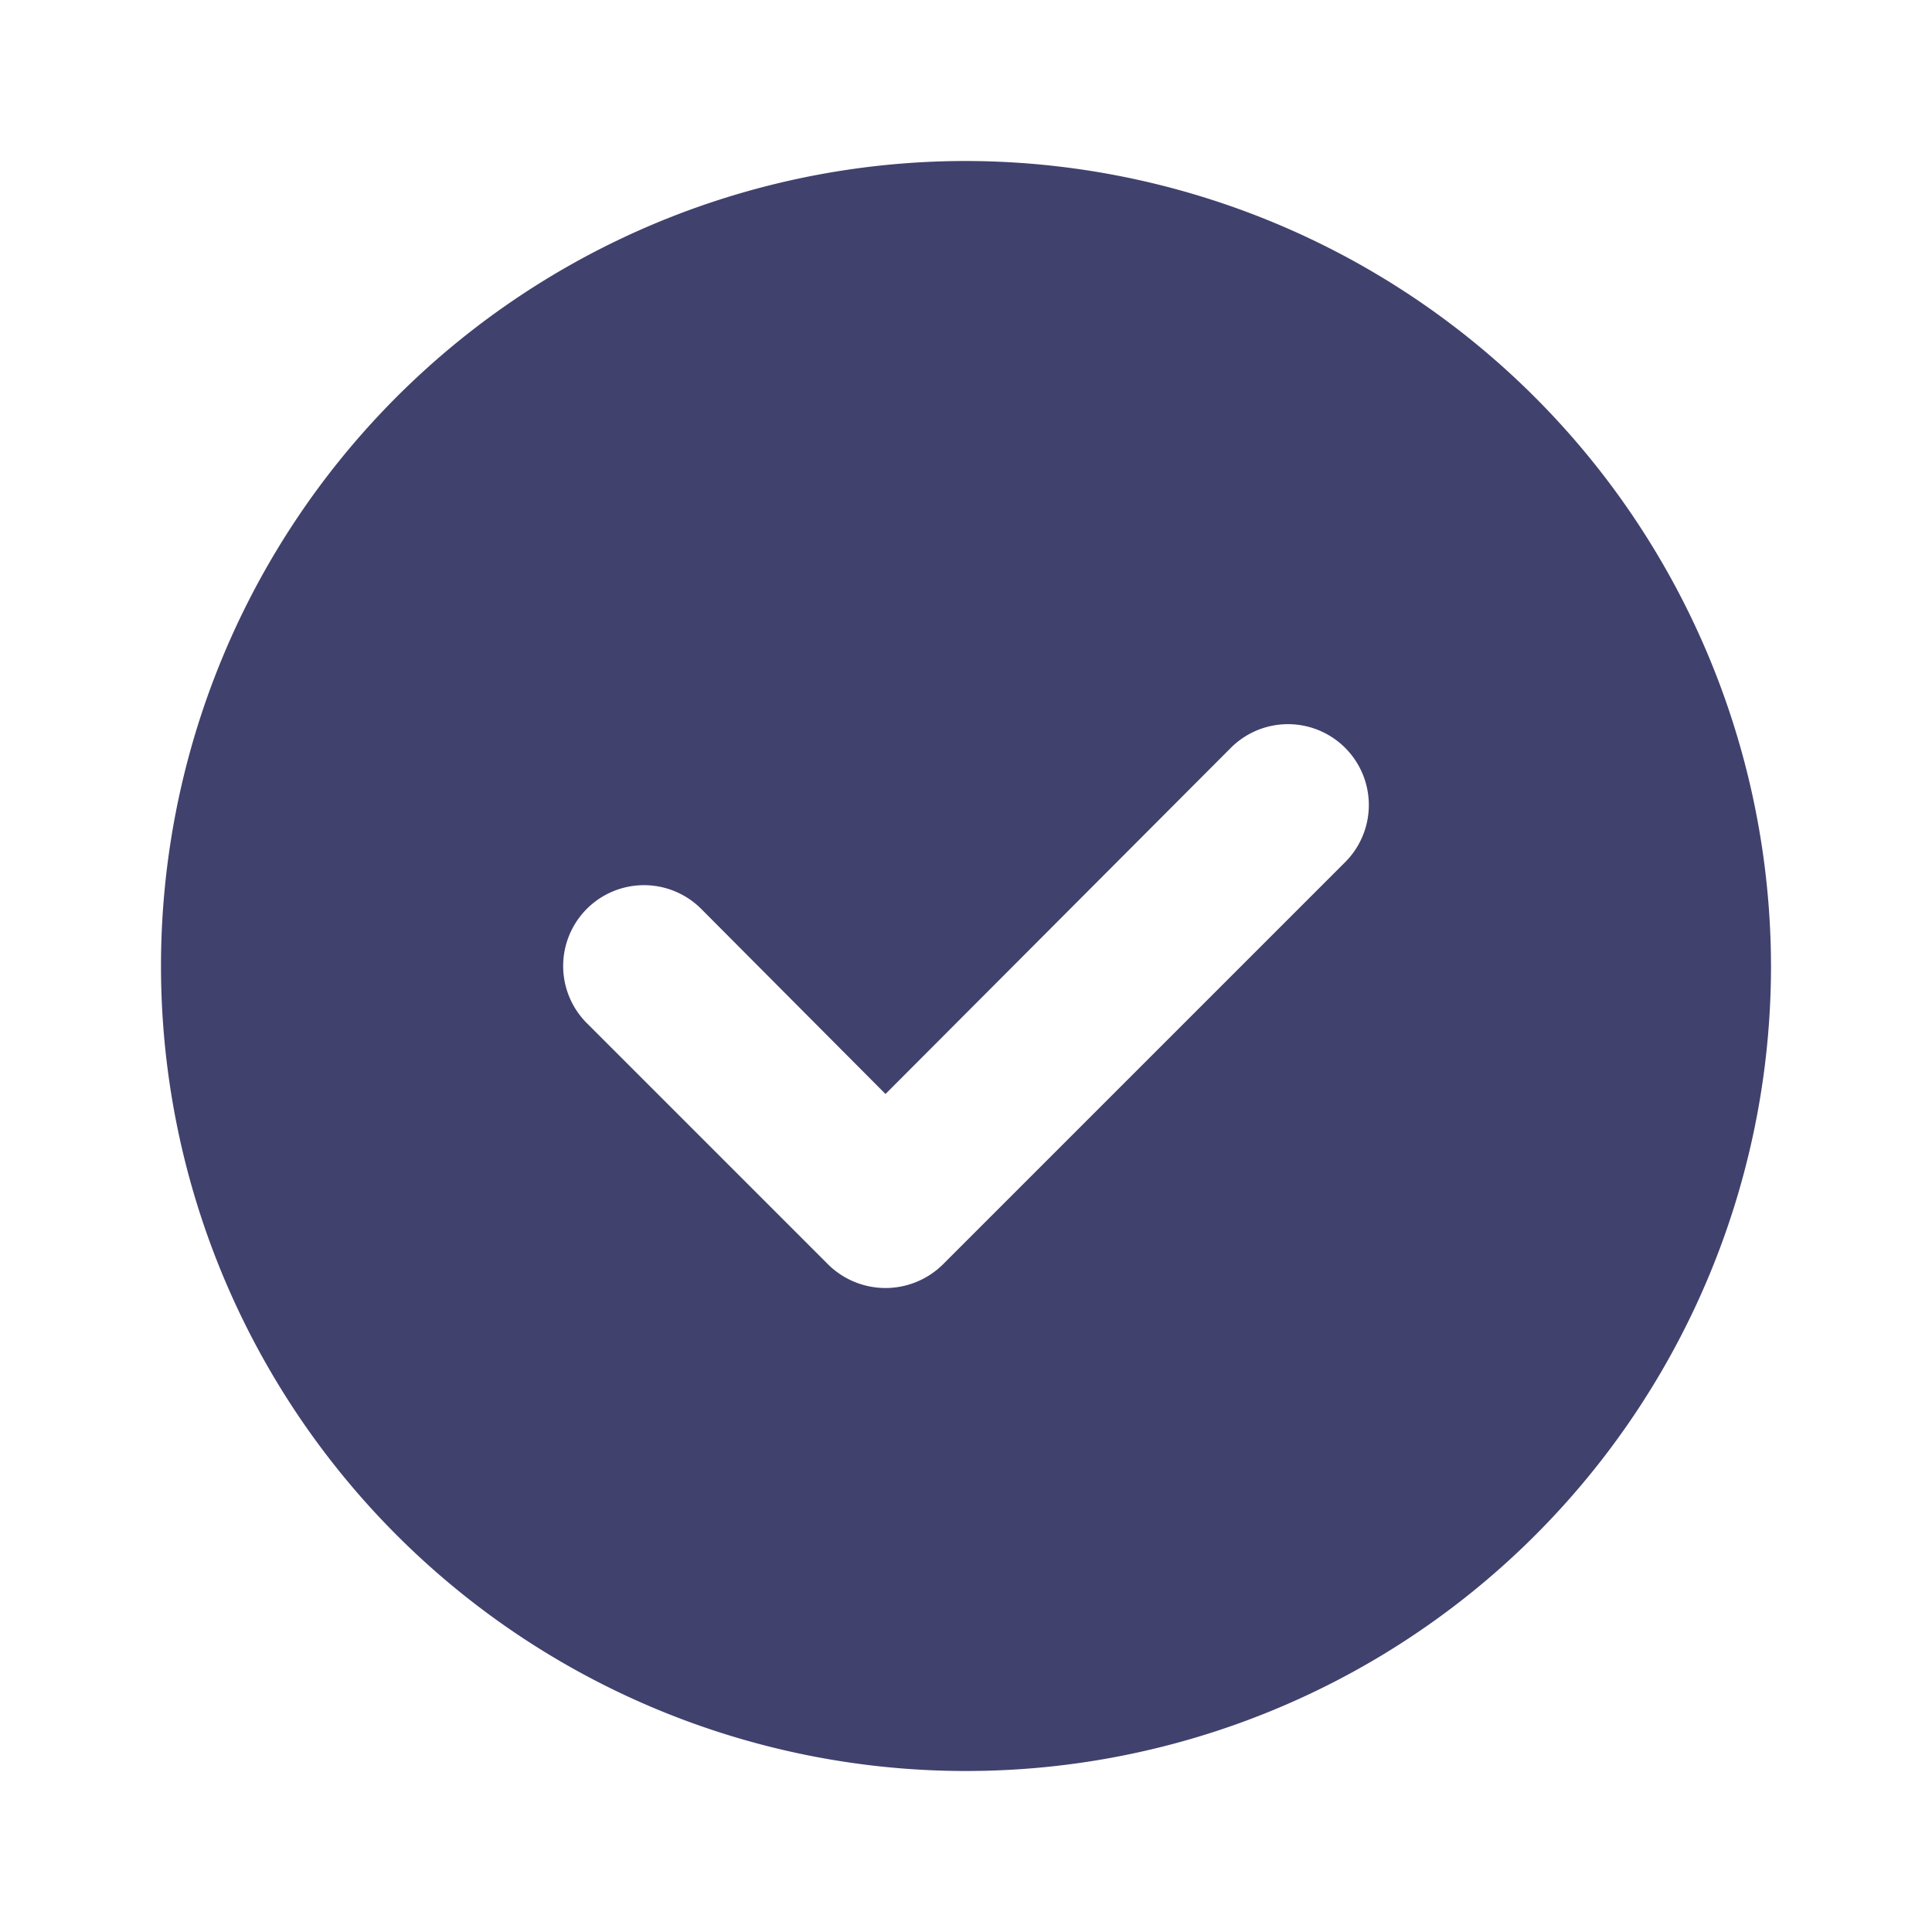 <svg id="magicoon-Filled" xmlns="http://www.w3.org/2000/svg" viewBox="0 0 24 24"><defs><style>.cls-1{fill:#41416e;}</style></defs><title>check-circle</title><g id="check-circle-Filled"><path id="check-circle-Filled-2" data-name="check-circle-Filled" class="cls-1" d="M12,2A10,10,0,1,0,22,12,10.016,10.016,0,0,0,12,2Zm4.71,8.71-5,5a1.014,1.014,0,0,1-1.42,0l-3-3a1,1,0,1,1,1.42-1.42L11,13.59l4.29-4.3a1,1,0,0,1,1.42,1.42Z"/></g></svg>